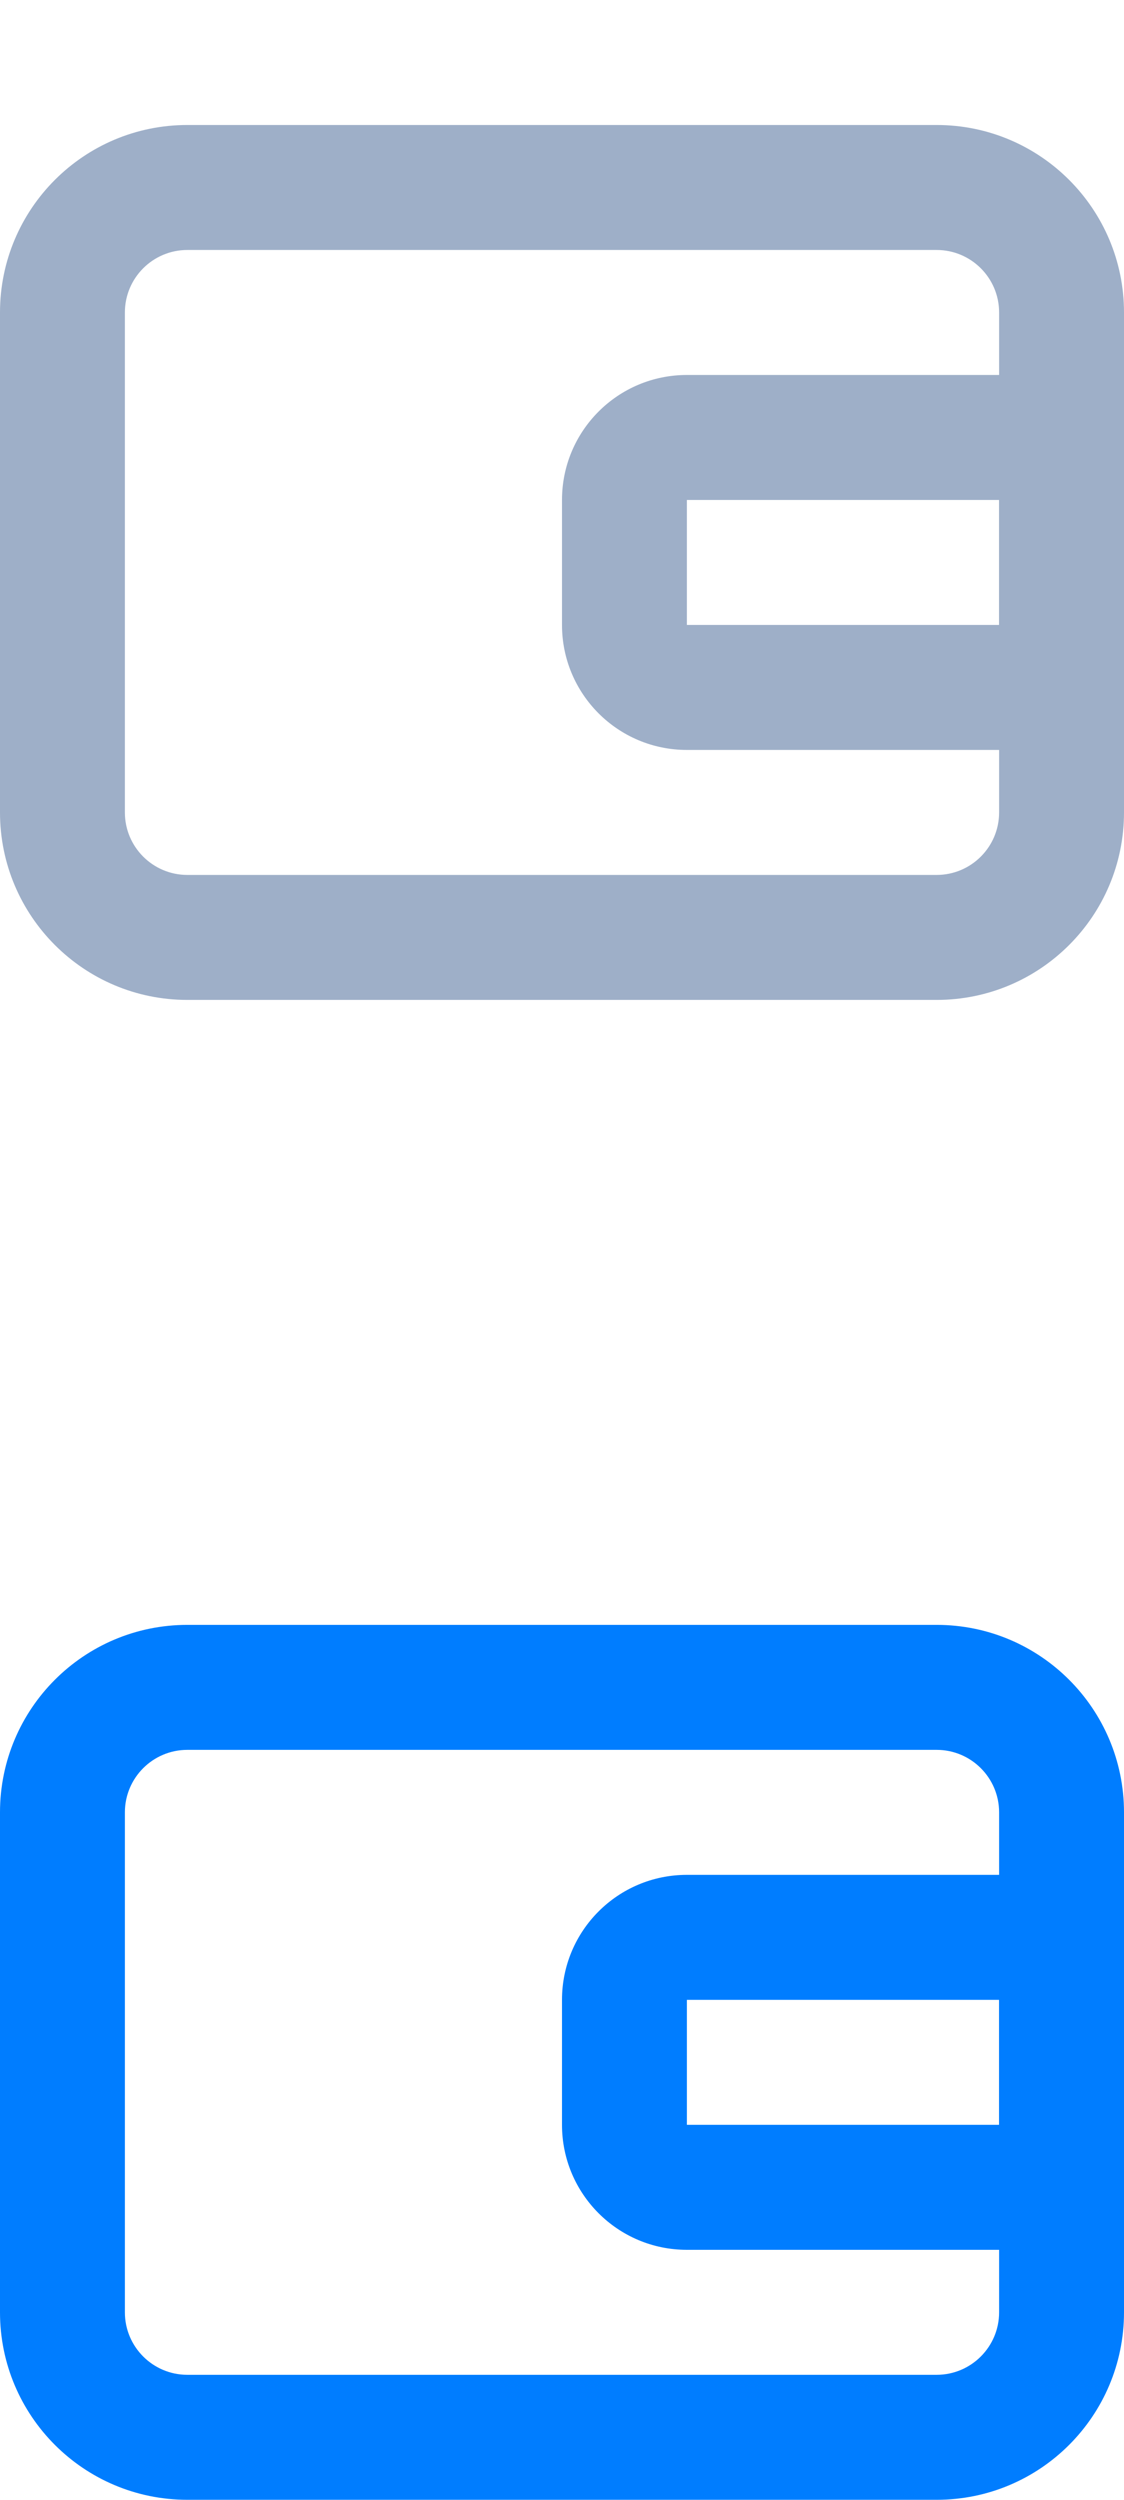 <?xml version="1.0" encoding="UTF-8"?>
<svg width="18px" height="40px" viewBox="0 0 18 40" version="1.1" xmlns="http://www.w3.org/2000/svg" xmlns:xlink="http://www.w3.org/1999/xlink">
    <!-- Generator: Sketch 50.2 (55047) - http://www.bohemiancoding.com/sketch -->
    <title>Artboard</title>
    <desc>Created with Sketch.</desc>
    <defs></defs>
    <g id="Artboard" stroke="none" stroke-width="1" fill="none" fill-rule="evenodd">
        <g id="wallet" transform="translate(0, 2)" fill-rule="nonzero">
            <g fill="#9EAFC8">
                <path d="M3,2 C2.448,2 2,2.448 2,3 L2,11 C2,11.552 2.448,12 3,12 L15,12 C15.552,12 16,11.552 16,11 L16,3 C16,2.448 15.552,2 15,2 L3,2 Z M3,0 L15,0 C16.657,-2.22044605e-16 18,1.343 18,3 L18,11 C18,12.657 16.657,14 15,14 L3,14 C1.343,14 2.22044605e-16,12.657 0,11 L0,3 C-2.22044605e-16,1.343 1.343,3.33066907e-16 3,0 Z" id="Rectangle-path"></path>
                <path d="M11,6 L11,8 L16,8 L16,6 L11,6 Z M11,4 L16,4 C17.105,4 18,4.895 18,6 L18,8 C18,9.105 17.105,10 16,10 L11,10 C9.895,10 9,9.105 9,8 L9,6 C9,4.895 9.895,4 11,4 Z" id="Rectangle-6"></path>
            </g>
            <g id="wallet-active" transform="translate(0, 24)" fill="#007DFF">
                <path d="M3,2 C2.448,2 2,2.448 2,3 L2,11 C2,11.552 2.448,12 3,12 L15,12 C15.552,12 16,11.552 16,11 L16,3 C16,2.448 15.552,2 15,2 L3,2 Z M3,0 L15,0 C16.657,-2.22044605e-16 18,1.343 18,3 L18,11 C18,12.657 16.657,14 15,14 L3,14 C1.343,14 2.22044605e-16,12.657 0,11 L0,3 C-2.22044605e-16,1.343 1.343,3.33066907e-16 3,0 Z" id="Rectangle-path"></path>
                <path d="M11,6 L11,8 L16,8 L16,6 L11,6 Z M11,4 L16,4 C17.105,4 18,4.895 18,6 L18,8 C18,9.105 17.105,10 16,10 L11,10 C9.895,10 9,9.105 9,8 L9,6 C9,4.895 9.895,4 11,4 Z" id="Rectangle-6"></path>
            </g>
        </g>
    </g>
</svg>